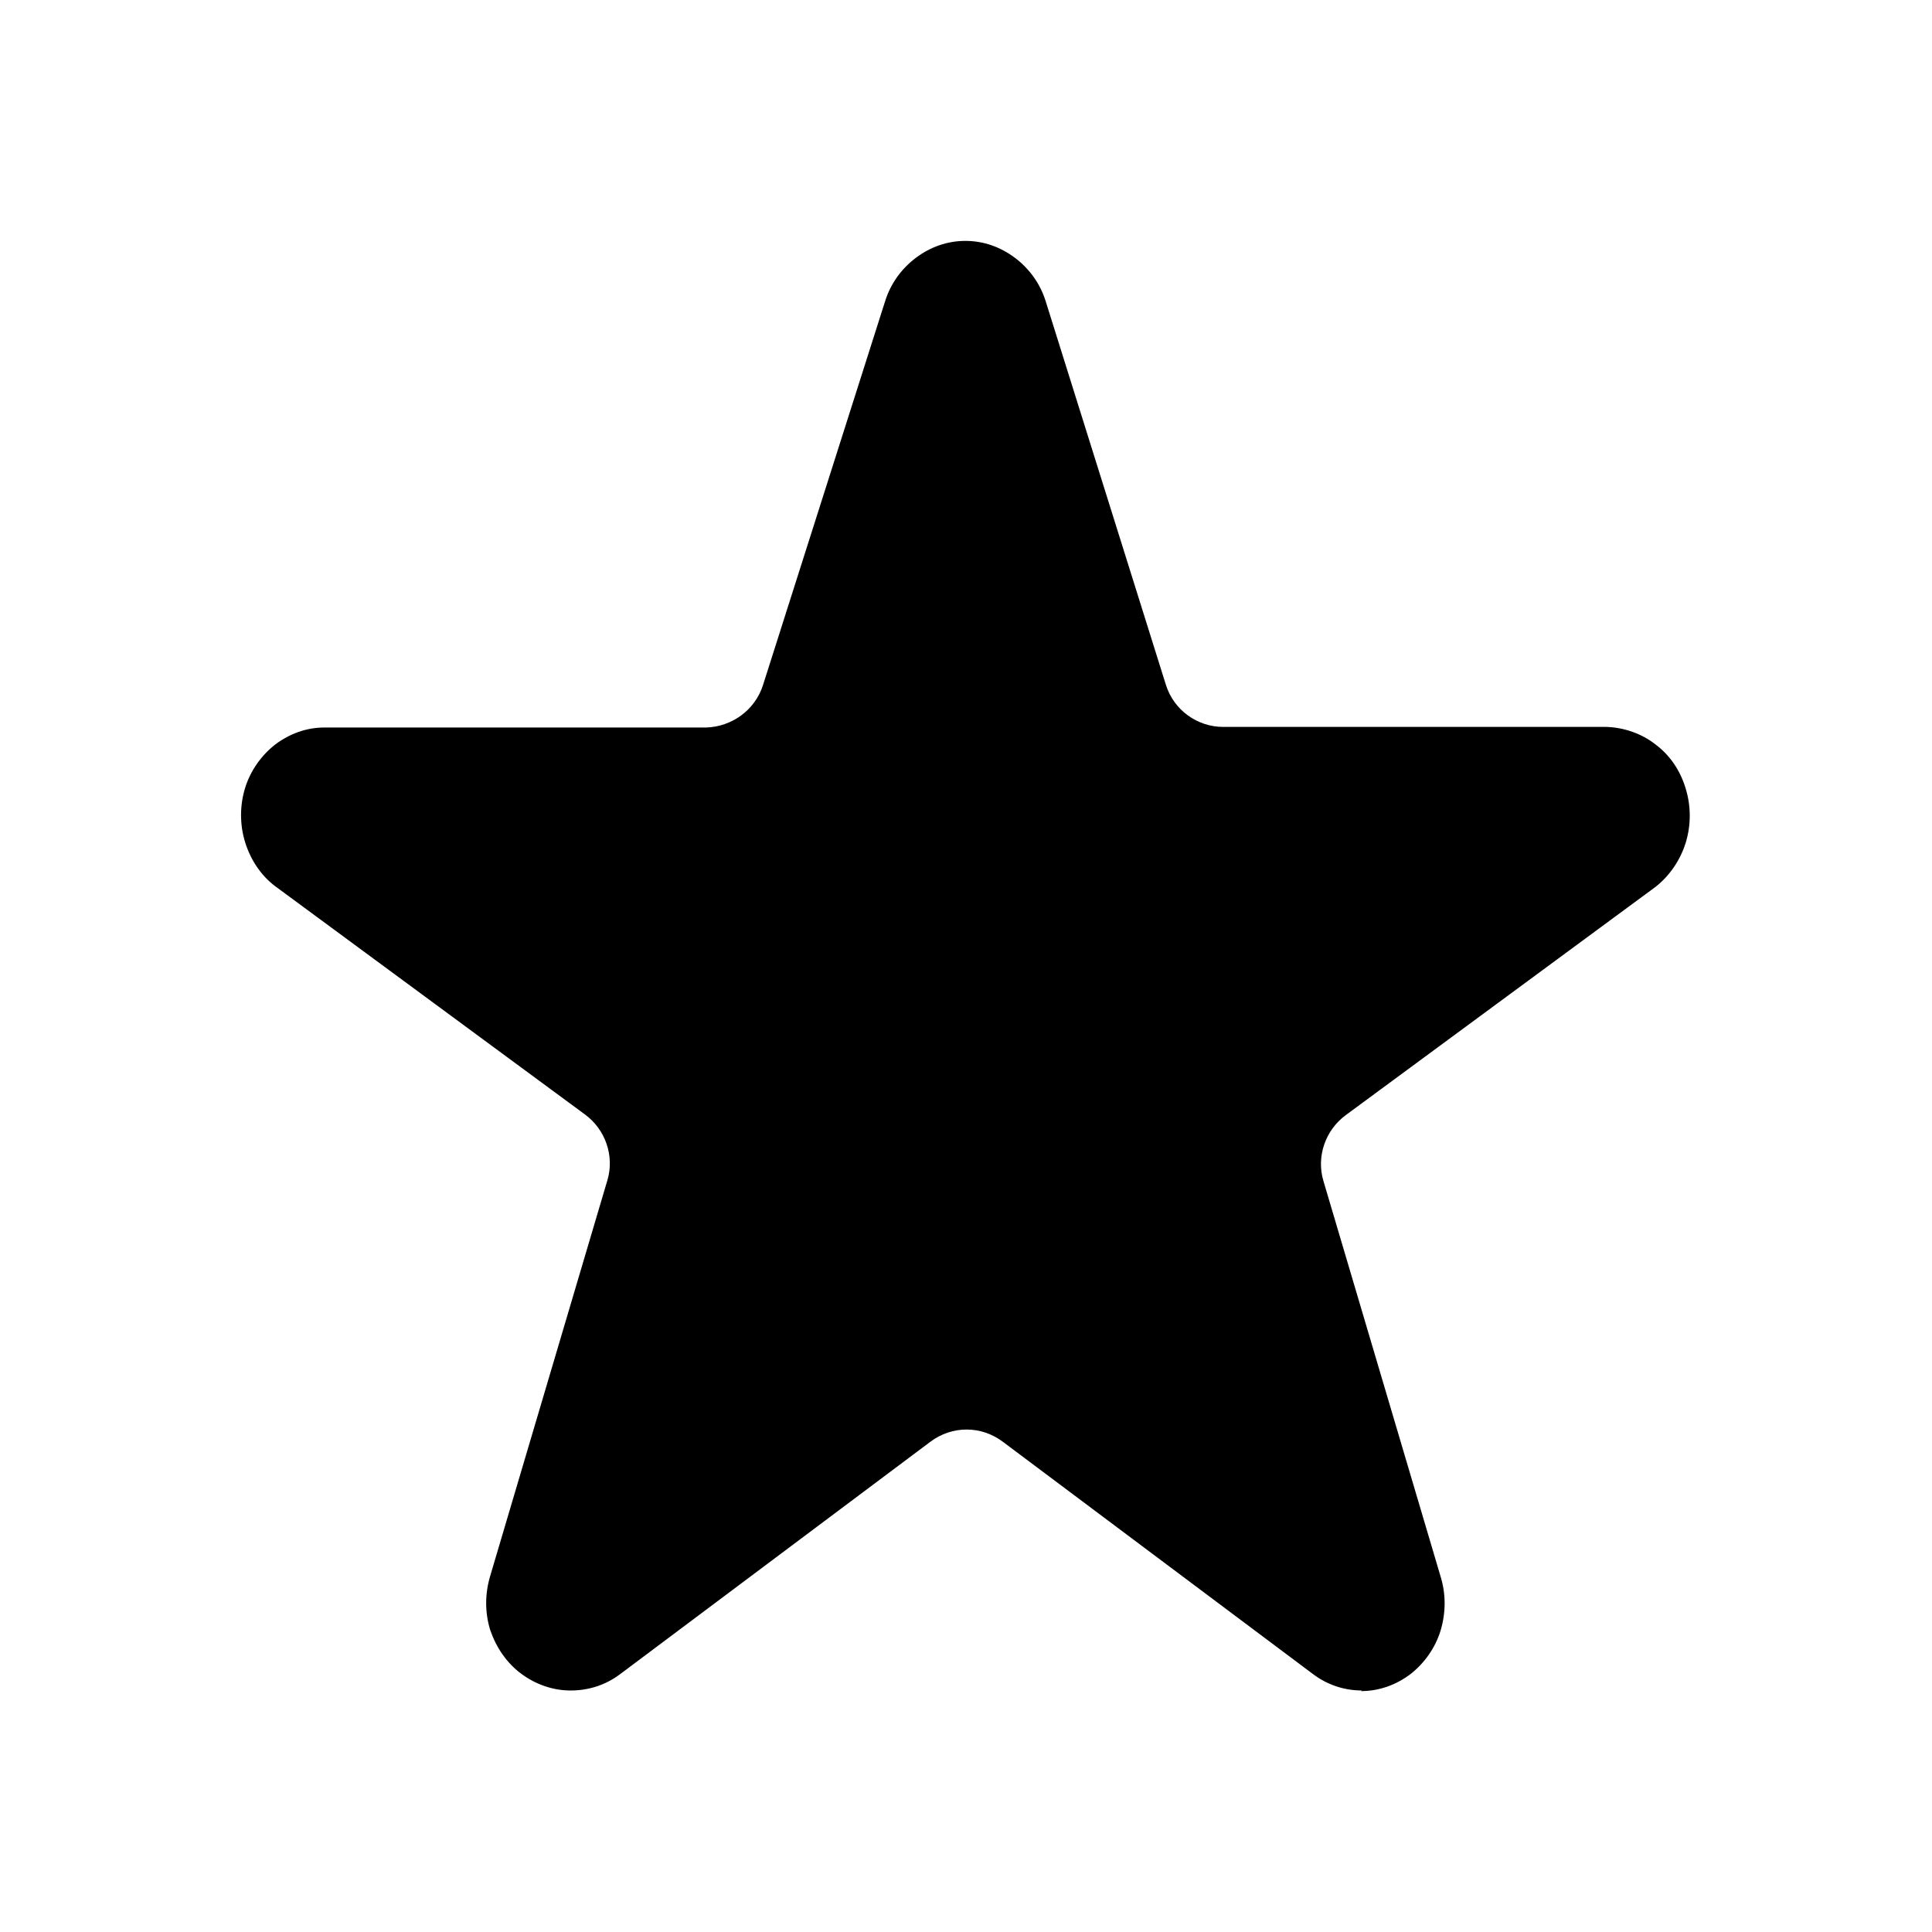 <?xml version="1.0" encoding="UTF-8"?><svg id="a" xmlns="http://www.w3.org/2000/svg" viewBox="0 0 32 32"><path d="M22.56,28c-.29,0-.57-.09-.81-.27l-5.14-3.85c-.36-.27-.84-.27-1.2,0l-5.14,3.85c-.24,.18-.52,.27-.82,.27-.29,0-.58-.1-.82-.28-.24-.18-.41-.43-.51-.72-.09-.29-.09-.6,0-.9l1.94-6.55c.12-.4-.03-.84-.37-1.09l-5.13-3.78c-.24-.18-.41-.44-.5-.73-.09-.29-.09-.61,0-.9,.09-.29,.27-.54,.5-.72,.24-.18,.52-.28,.81-.28h6.32c.43-.01,.82-.29,.95-.71l2.02-6.35c.09-.29,.27-.54,.51-.72,.24-.18,.52-.28,.82-.28s.58,.1,.82,.28c.24,.18,.42,.43,.51,.72l1.99,6.35c.13,.42,.52,.7,.95,.7h6.35c.29,.01,.58,.11,.81,.29,.24,.18,.41,.43,.5,.73,.09,.29,.09,.61,0,.9-.09,.29-.27,.55-.5,.73l-5.13,3.78c-.34,.25-.49,.69-.37,1.09l1.94,6.55c.09,.29,.09,.6,0,.9-.09,.29-.27,.54-.5,.72-.24,.18-.52,.28-.82,.28Z"/></svg>